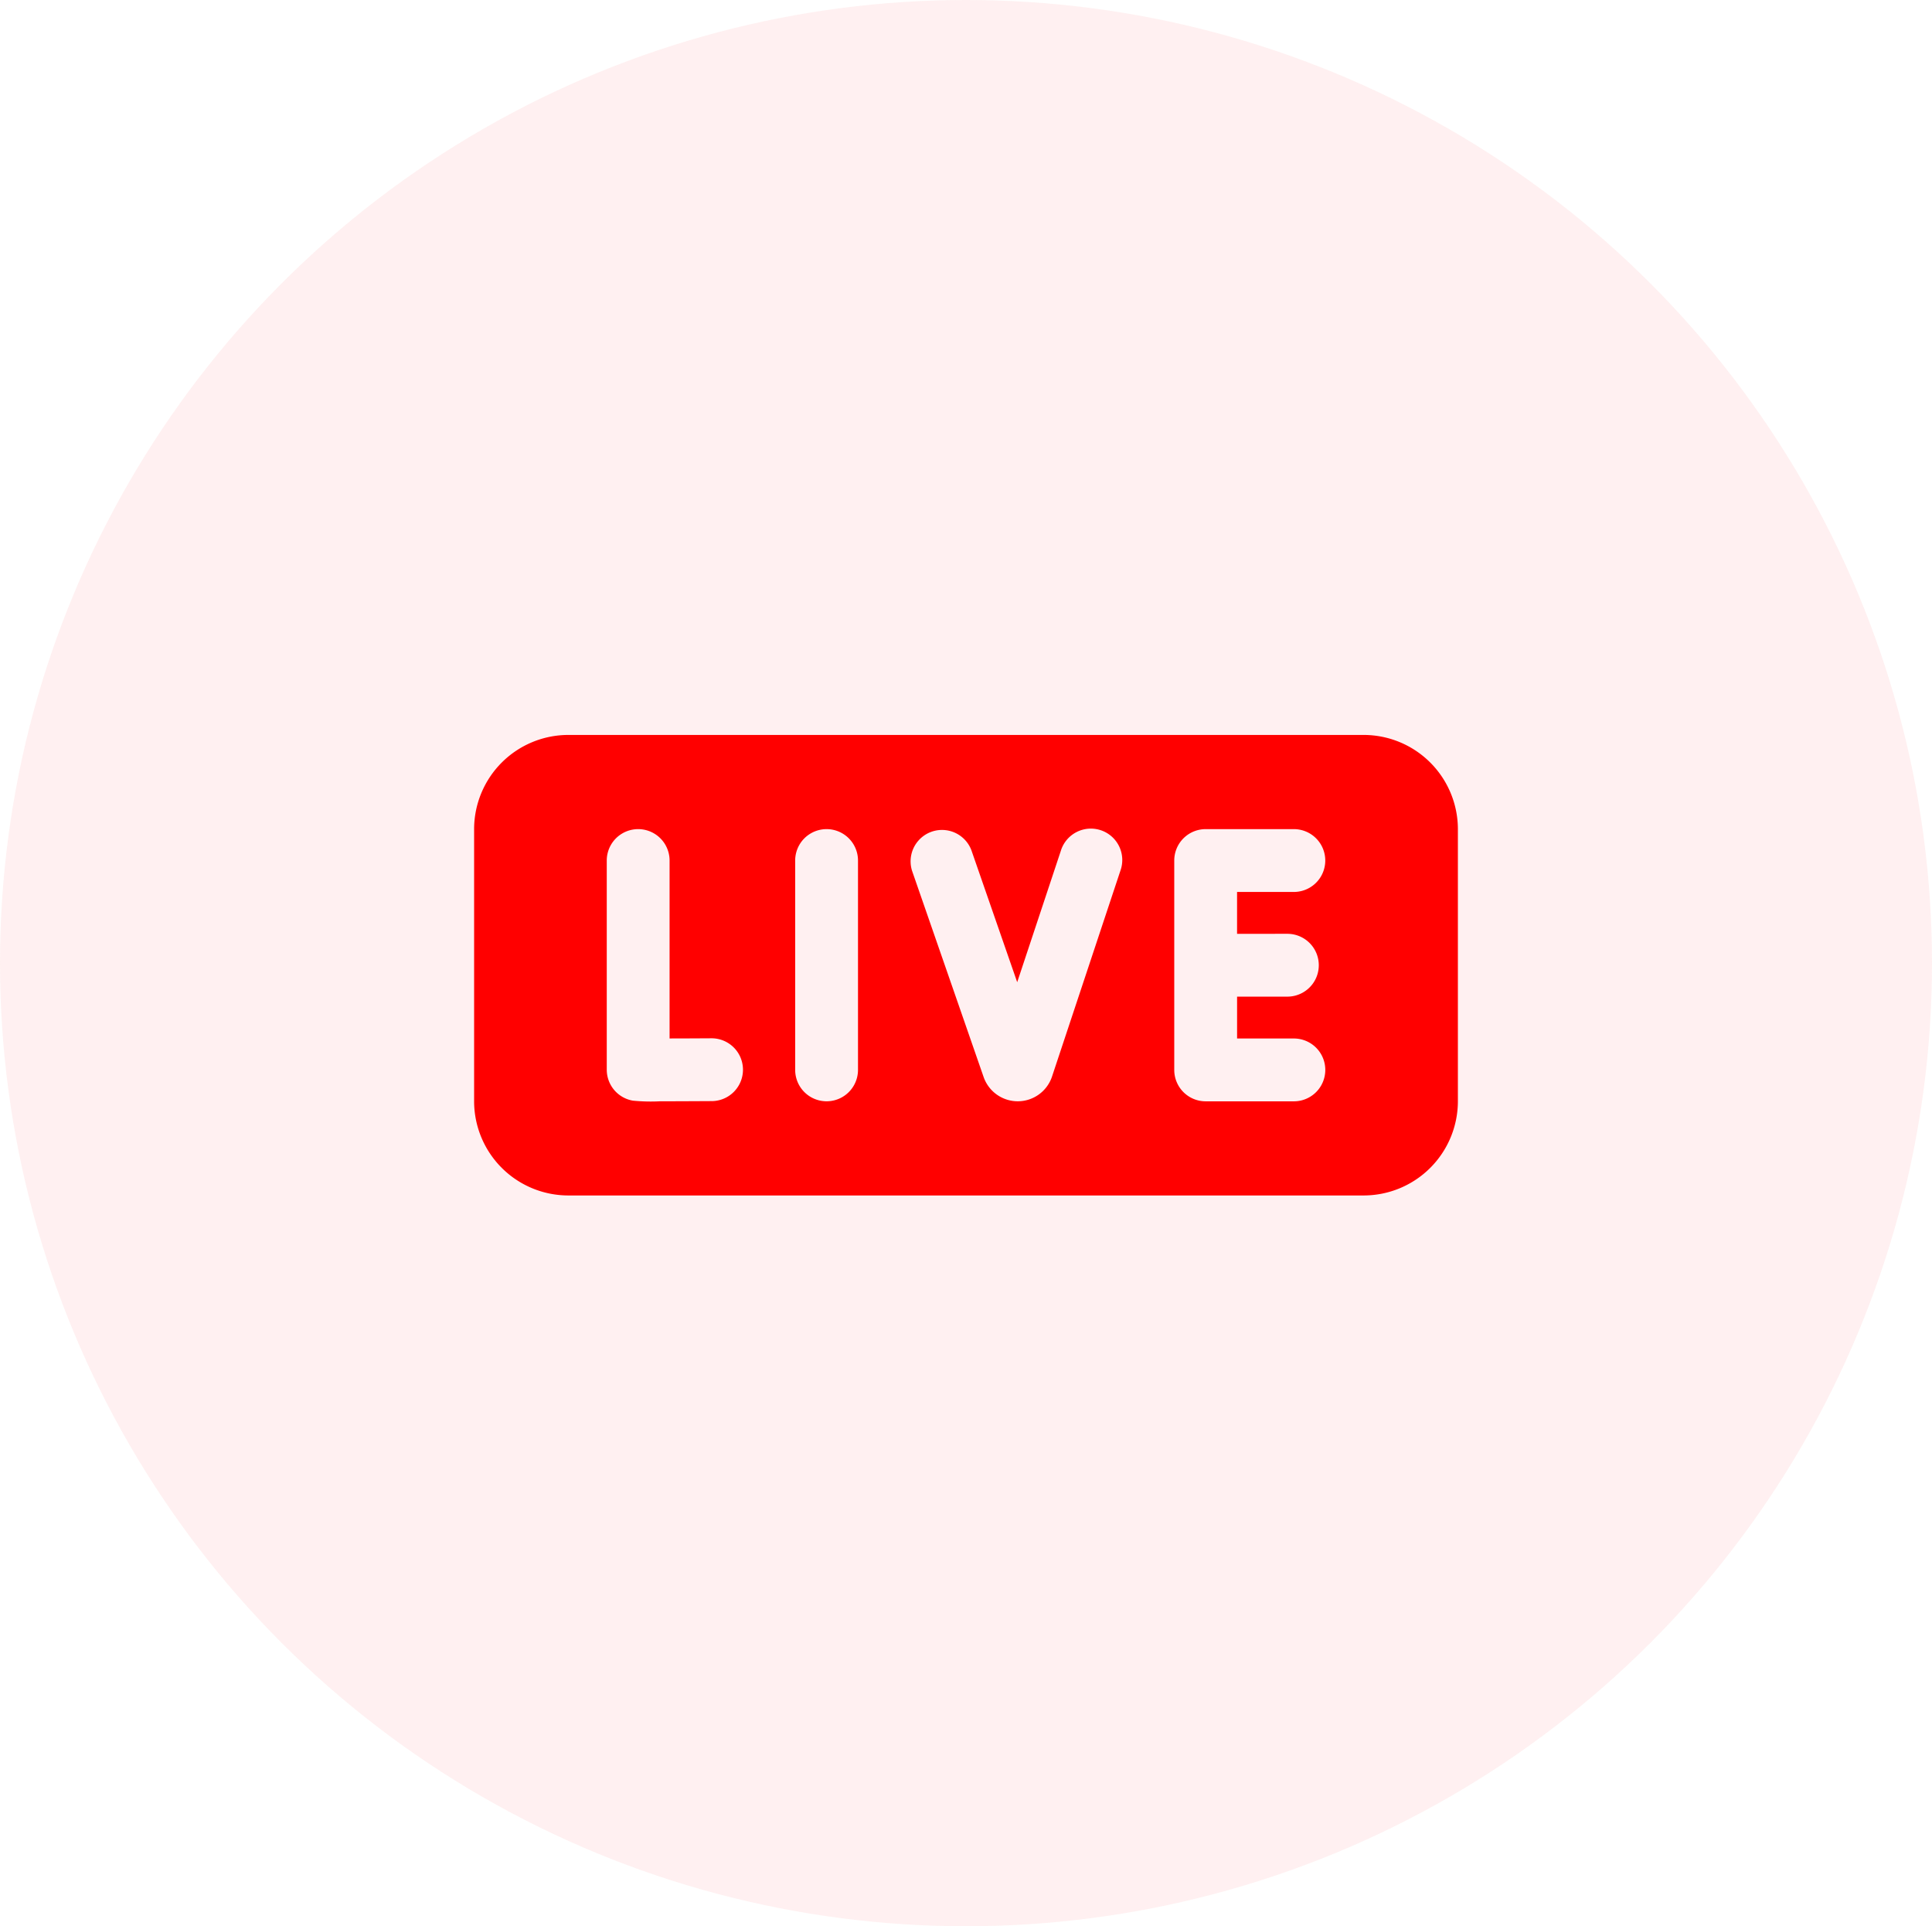 <svg xmlns="http://www.w3.org/2000/svg" width="326" height="325" viewBox="0 0 326 325">
  <g id="Group_1409" data-name="Group 1409" transform="translate(-76 -828)">
    <g id="Group_1183" data-name="Group 1183" transform="translate(76.07 827.555)" opacity="0.09">
      <ellipse id="Ellipse_10742" data-name="Ellipse 10742" cx="163" cy="162.5" rx="163" ry="162.5" transform="translate(-0.07 0.445)" fill="#fb5c60"/>
    </g>
    <path id="Path_3248" data-name="Path 3248" d="M171.106,292H36.894A15.912,15.912,0,0,0,21,307.894v45.915A15.912,15.912,0,0,0,36.894,369.7H171.106A15.912,15.912,0,0,0,187,353.809V307.894A15.912,15.912,0,0,0,171.106,292ZM61.076,353.779c-4.048.023-6.81.033-8.712.033a30.872,30.872,0,0,1-4.581-.109,5.3,5.3,0,0,1-4.4-5.222V313.191a5.3,5.3,0,1,1,10.6,0v30.019c2.119,0,4.644-.014,7.04-.028h.03a5.3,5.3,0,0,1,.029,10.6Zm24.7-5.268a5.3,5.3,0,1,1-10.6,0V313.191a5.3,5.3,0,1,1,10.6,0Zm44.27-33.584-11.532,34.714-.012.037a6.1,6.1,0,0,1-5.731,4.132h-.04a6.1,6.1,0,0,1-5.744-4.056l-.012-.035L94.9,314.929a5.3,5.3,0,0,1,10.01-3.475l7.729,22.265,7.352-22.133a5.3,5.3,0,1,1,10.055,3.34Zm28.183,10.626a5.3,5.3,0,1,1,0,10.6h-8.487v7.064h9.584a5.3,5.3,0,1,1,0,10.6H144.44a5.3,5.3,0,0,1-5.3-5.3V313.191a5.3,5.3,0,0,1,5.3-5.3h14.882a5.3,5.3,0,0,1,0,10.6h-9.584v7.064Z" transform="translate(135 660)" fill="red"/>
  </g>
</svg>
